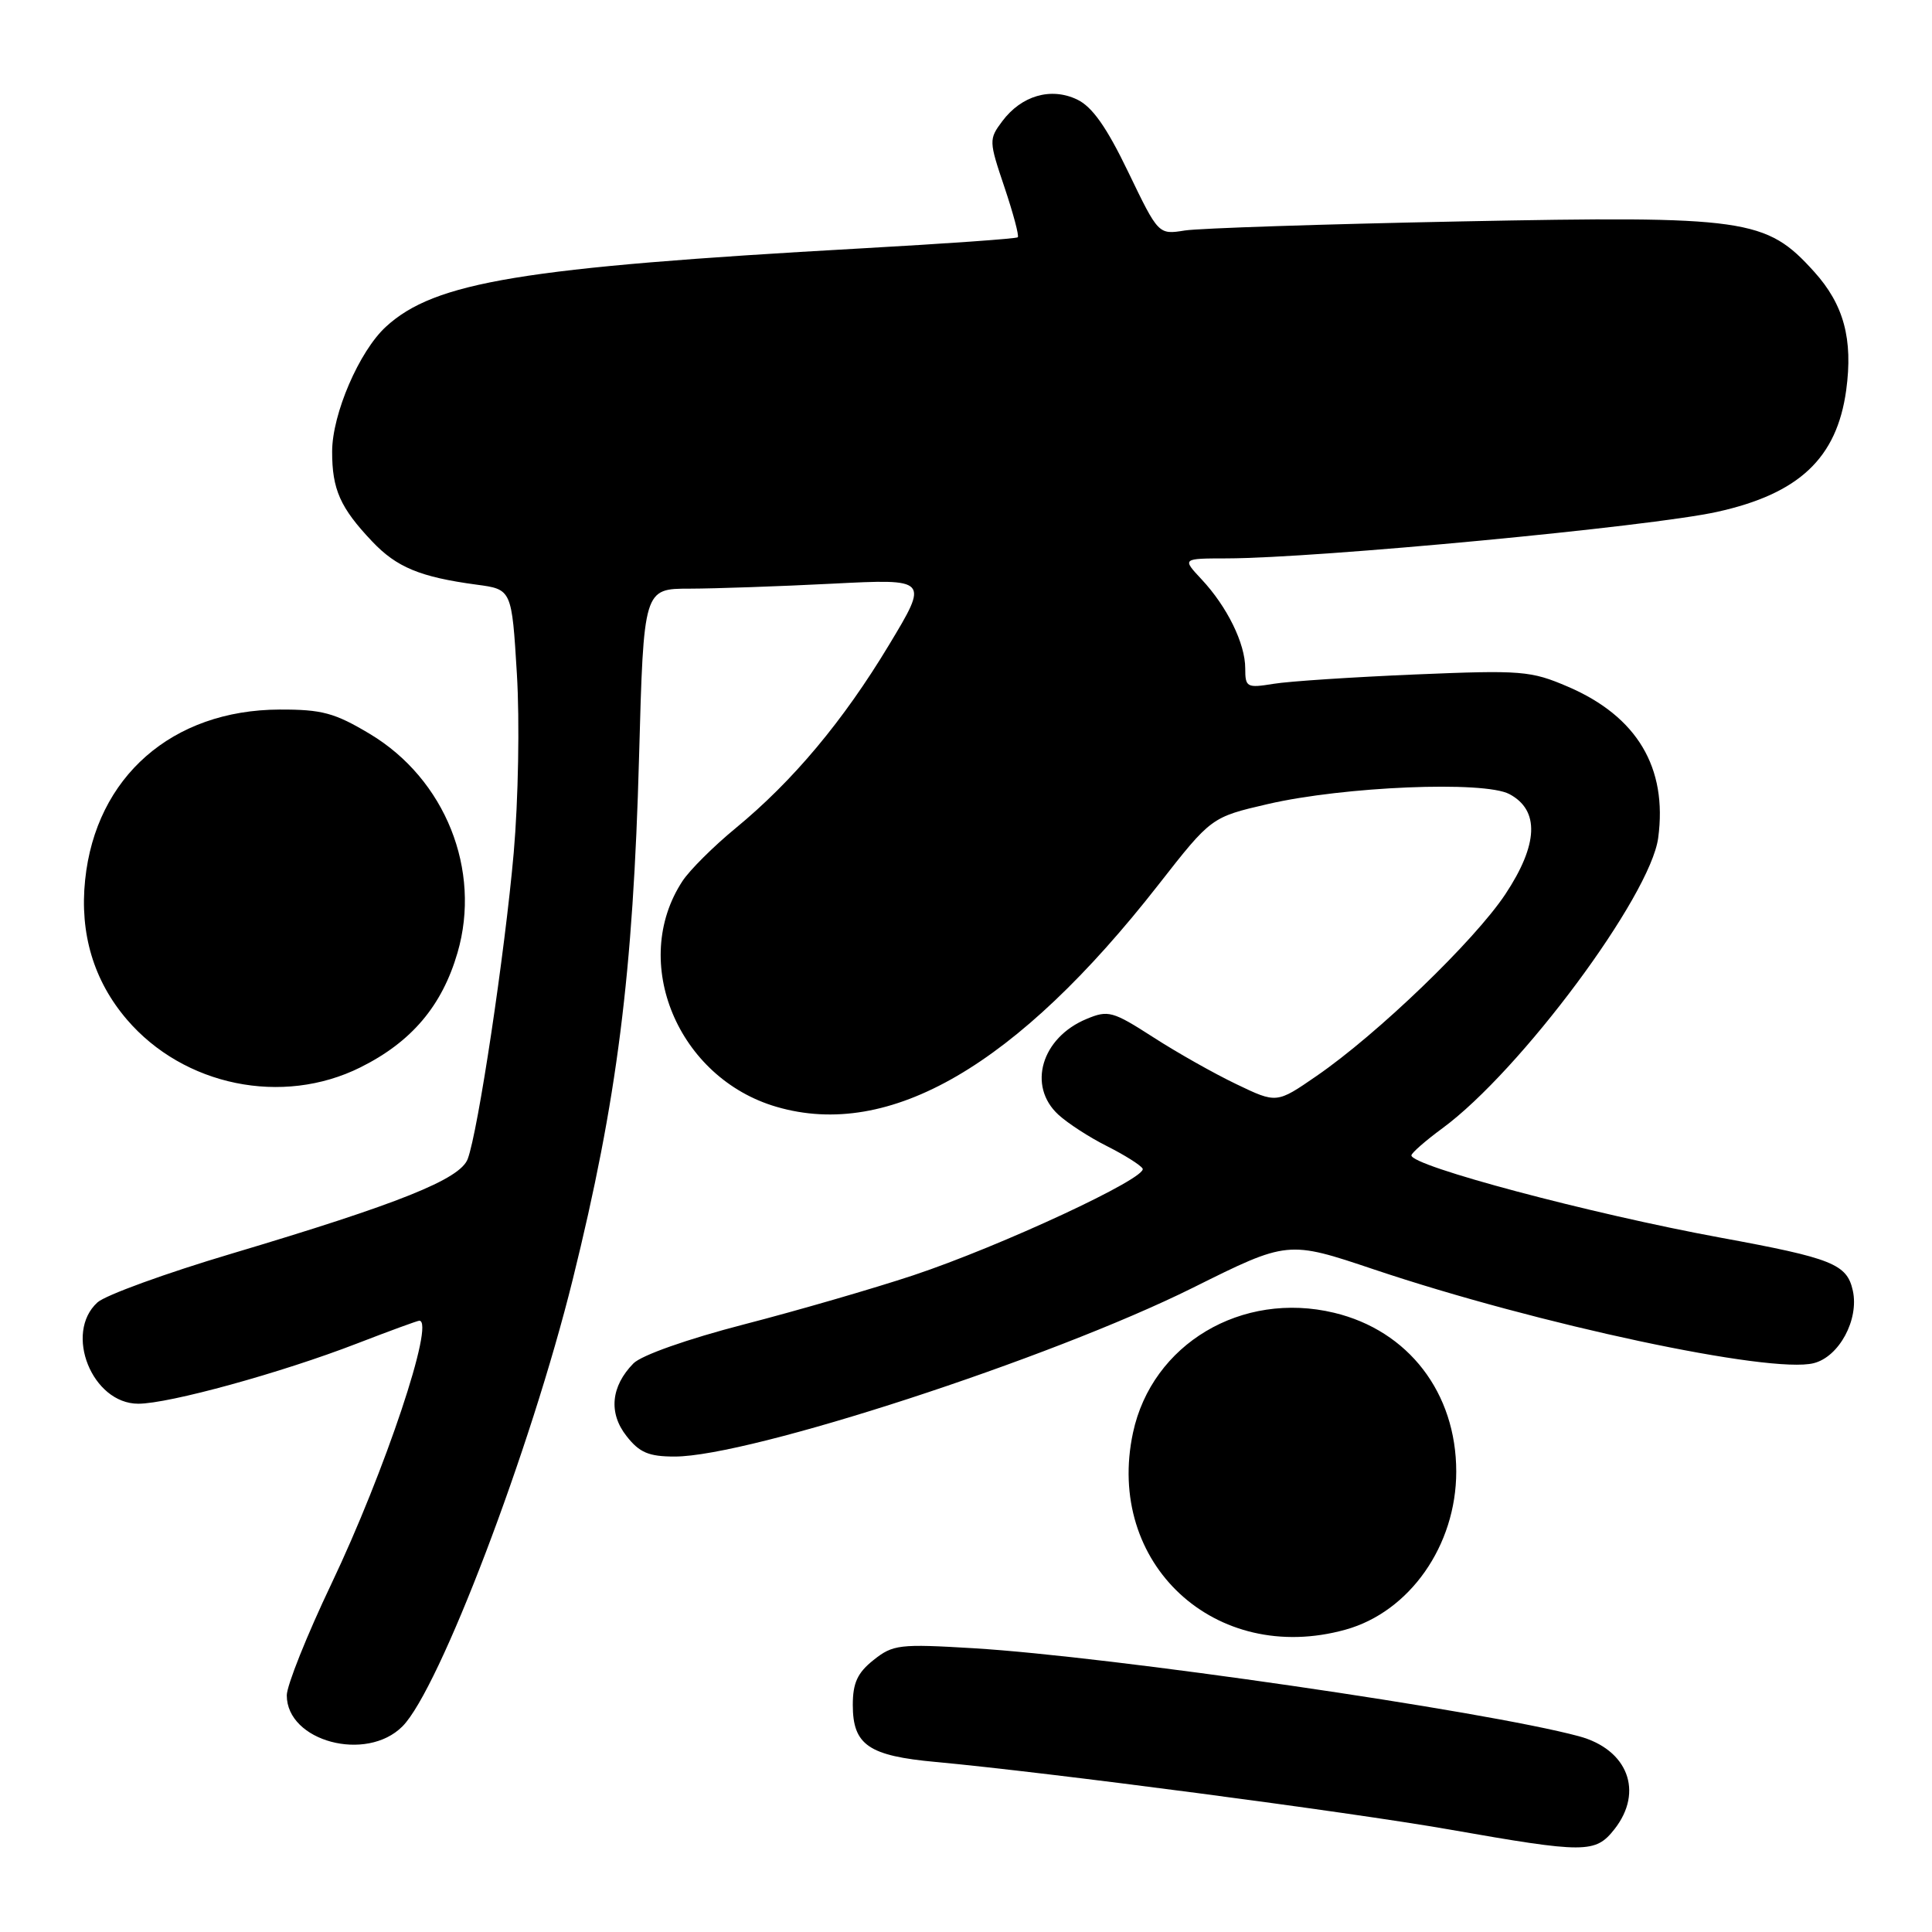 <?xml version="1.0" encoding="UTF-8" standalone="no"?>
<!DOCTYPE svg PUBLIC "-//W3C//DTD SVG 1.1//EN" "http://www.w3.org/Graphics/SVG/1.1/DTD/svg11.dtd" >
<svg xmlns="http://www.w3.org/2000/svg" xmlns:xlink="http://www.w3.org/1999/xlink" version="1.1" viewBox="0 0 256 256">
 <g >
 <path fill="currentColor"
d=" M 213.93 242.37 C 217.83 237.40 215.69 231.80 209.21 230.06 C 196.79 226.71 147.10 219.49 129.00 218.40 C 119.19 217.81 118.32 217.91 115.75 219.96 C 113.62 221.65 113.00 223.00 113.00 225.92 C 113.00 231.22 115.10 232.66 124.00 233.47 C 138.83 234.84 178.77 240.09 192.00 242.41 C 210.09 245.59 211.39 245.59 213.93 242.37 Z  M 53.33 228.75 C 58.21 223.85 70.31 192.10 75.90 169.50 C 81.77 145.80 83.90 129.00 84.68 100.25 C 85.29 78.00 85.29 78.00 91.39 78.00 C 94.75 77.99 103.26 77.70 110.29 77.34 C 123.08 76.69 123.08 76.69 117.79 85.47 C 111.72 95.54 105.09 103.47 97.46 109.75 C 94.54 112.15 91.38 115.30 90.43 116.75 C 83.41 127.46 89.82 142.85 102.89 146.66 C 117.87 151.04 134.73 141.24 153.50 117.23 C 160.50 108.28 160.50 108.28 168.00 106.54 C 178.08 104.21 196.65 103.44 200.00 105.22 C 204.03 107.36 203.84 111.89 199.46 118.50 C 195.37 124.65 182.54 137.01 174.44 142.58 C 169.16 146.22 169.16 146.22 163.83 143.66 C 160.90 142.26 155.92 139.45 152.78 137.42 C 147.45 133.99 146.84 133.82 143.99 135.01 C 137.99 137.49 136.10 143.91 140.25 147.71 C 141.49 148.85 144.38 150.72 146.68 151.87 C 148.98 153.03 151.11 154.36 151.40 154.84 C 152.14 156.04 132.60 165.13 121.00 168.99 C 115.78 170.72 105.70 173.65 98.62 175.48 C 91.09 177.43 84.99 179.58 83.93 180.66 C 80.95 183.70 80.61 187.24 83.02 190.29 C 84.73 192.48 85.97 193.00 89.40 193.00 C 99.36 193.00 139.20 180.02 158.07 170.63 C 170.64 164.37 170.64 164.37 182.07 168.21 C 203.81 175.51 234.59 182.07 240.32 180.63 C 243.69 179.79 246.35 174.86 245.51 171.02 C 244.73 167.49 242.80 166.72 228.00 164.00 C 210.76 160.83 186.97 154.50 187.02 153.09 C 187.04 152.77 188.88 151.15 191.13 149.50 C 201.48 141.89 218.69 118.74 219.72 111.02 C 220.97 101.72 216.92 94.93 207.78 91.00 C 202.85 88.88 201.64 88.78 187.52 89.37 C 179.26 89.72 170.81 90.27 168.75 90.61 C 165.20 91.19 165.00 91.07 165.00 88.56 C 165.00 85.27 162.60 80.38 159.20 76.75 C 156.63 74.00 156.63 74.00 162.56 73.99 C 174.59 73.96 218.68 69.78 227.50 67.83 C 238.39 65.43 243.39 60.71 244.63 51.71 C 245.55 44.94 244.32 40.36 240.38 36.00 C 234.01 28.95 231.49 28.59 193.52 29.34 C 175.36 29.70 158.93 30.24 157.00 30.54 C 153.50 31.10 153.50 31.10 149.50 22.80 C 146.62 16.82 144.72 14.13 142.71 13.18 C 139.24 11.53 135.34 12.67 132.80 16.07 C 131.02 18.45 131.03 18.69 133.10 24.82 C 134.26 28.28 135.06 31.26 134.86 31.44 C 134.66 31.63 125.28 32.29 114.00 32.92 C 69.23 35.43 57.60 37.35 51.13 43.30 C 47.60 46.54 44.02 54.85 44.01 59.82 C 44.00 64.84 45.08 67.28 49.30 71.73 C 52.55 75.17 55.66 76.46 63.15 77.47 C 67.81 78.09 67.81 78.09 68.49 89.30 C 68.87 95.58 68.68 105.99 68.07 113.00 C 66.89 126.35 63.34 149.97 61.97 153.58 C 60.95 156.26 52.89 159.49 30.67 166.12 C 21.96 168.71 13.97 171.62 12.92 172.57 C 8.44 176.63 12.21 186.00 18.32 186.00 C 22.40 186.00 37.26 181.91 47.31 178.02 C 51.61 176.36 55.32 175.00 55.56 175.00 C 57.68 175.00 51.00 194.98 43.90 209.89 C 40.65 216.71 38.00 223.35 38.00 224.64 C 38.00 230.74 48.54 233.56 53.33 228.75 Z  M 178.28 215.94 C 186.79 213.58 192.96 204.78 192.96 195.00 C 192.96 184.55 186.62 176.31 176.78 173.95 C 164.53 171.01 152.65 178.09 150.13 189.83 C 146.41 207.17 161.03 220.73 178.28 215.94 Z  M 47.76 141.43 C 54.53 138.06 58.57 133.29 60.62 126.25 C 63.82 115.28 59.00 103.24 49.01 97.25 C 44.35 94.46 42.67 94.00 37.04 94.02 C 22.81 94.07 12.69 102.94 11.28 116.60 C 10.54 123.70 12.42 129.96 16.81 135.09 C 24.35 143.90 37.43 146.58 47.76 141.43 Z "/>
</g>
</svg>